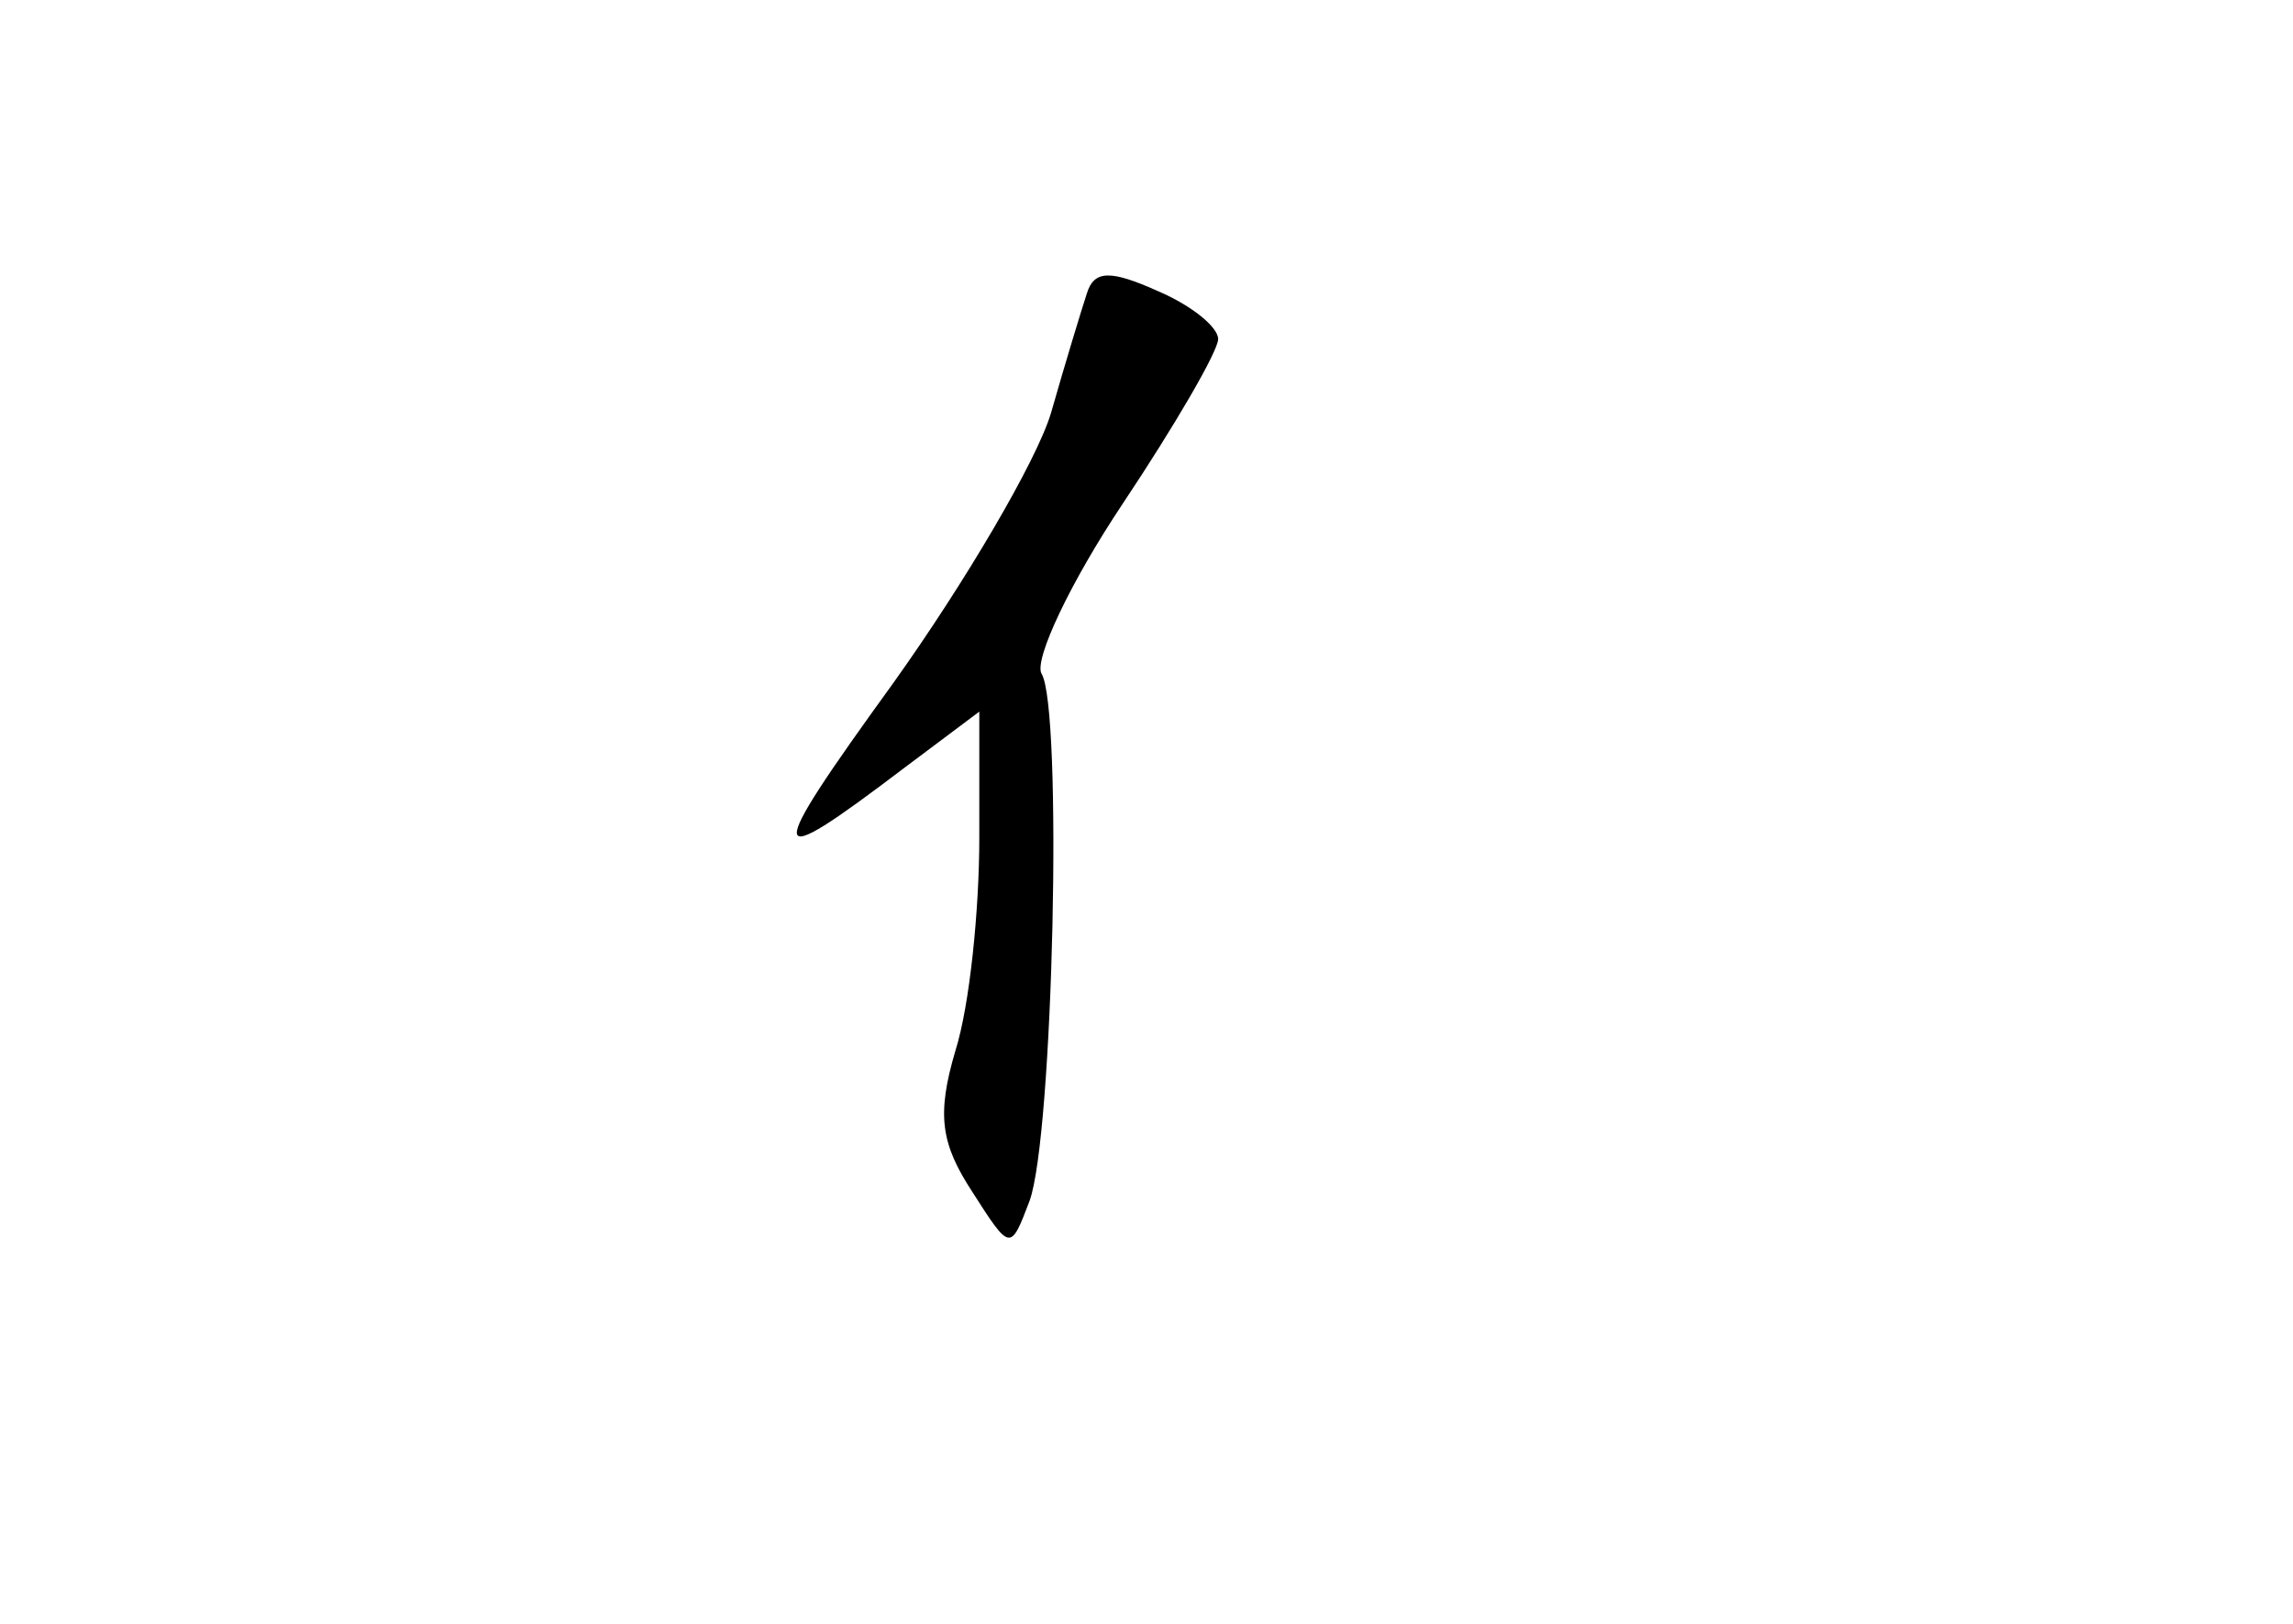 <?xml version="1.0" standalone="no"?>
<!DOCTYPE svg PUBLIC "-//W3C//DTD SVG 20010904//EN"
 "http://www.w3.org/TR/2001/REC-SVG-20010904/DTD/svg10.dtd">
<svg version="1.0" xmlns="http://www.w3.org/2000/svg"
 width="96pt" height="68pt" viewBox="0 0 96 68"
 preserveAspectRatio="xMidYMid meet">
<g transform="translate(0,68) scale(0.1,-0.1)"
fill="#000000" stroke="none">
<path d="M455 557 c-2 -6 -9 -29 -15 -50 -6 -20 -36 -71 -66 -113 -55 -76 -54
-80 4 -36 l32 24 0 -53 c0 -30 -4 -70 -10 -89 -8 -27 -6 -39 7 -59 16 -25 16
-25 24 -4 10 27 14 207 5 221 -3 6 12 38 34 71 22 33 40 64 40 69 0 5 -11 14
-25 20 -20 9 -27 9 -30 -1z"/>
</g>
</svg>
